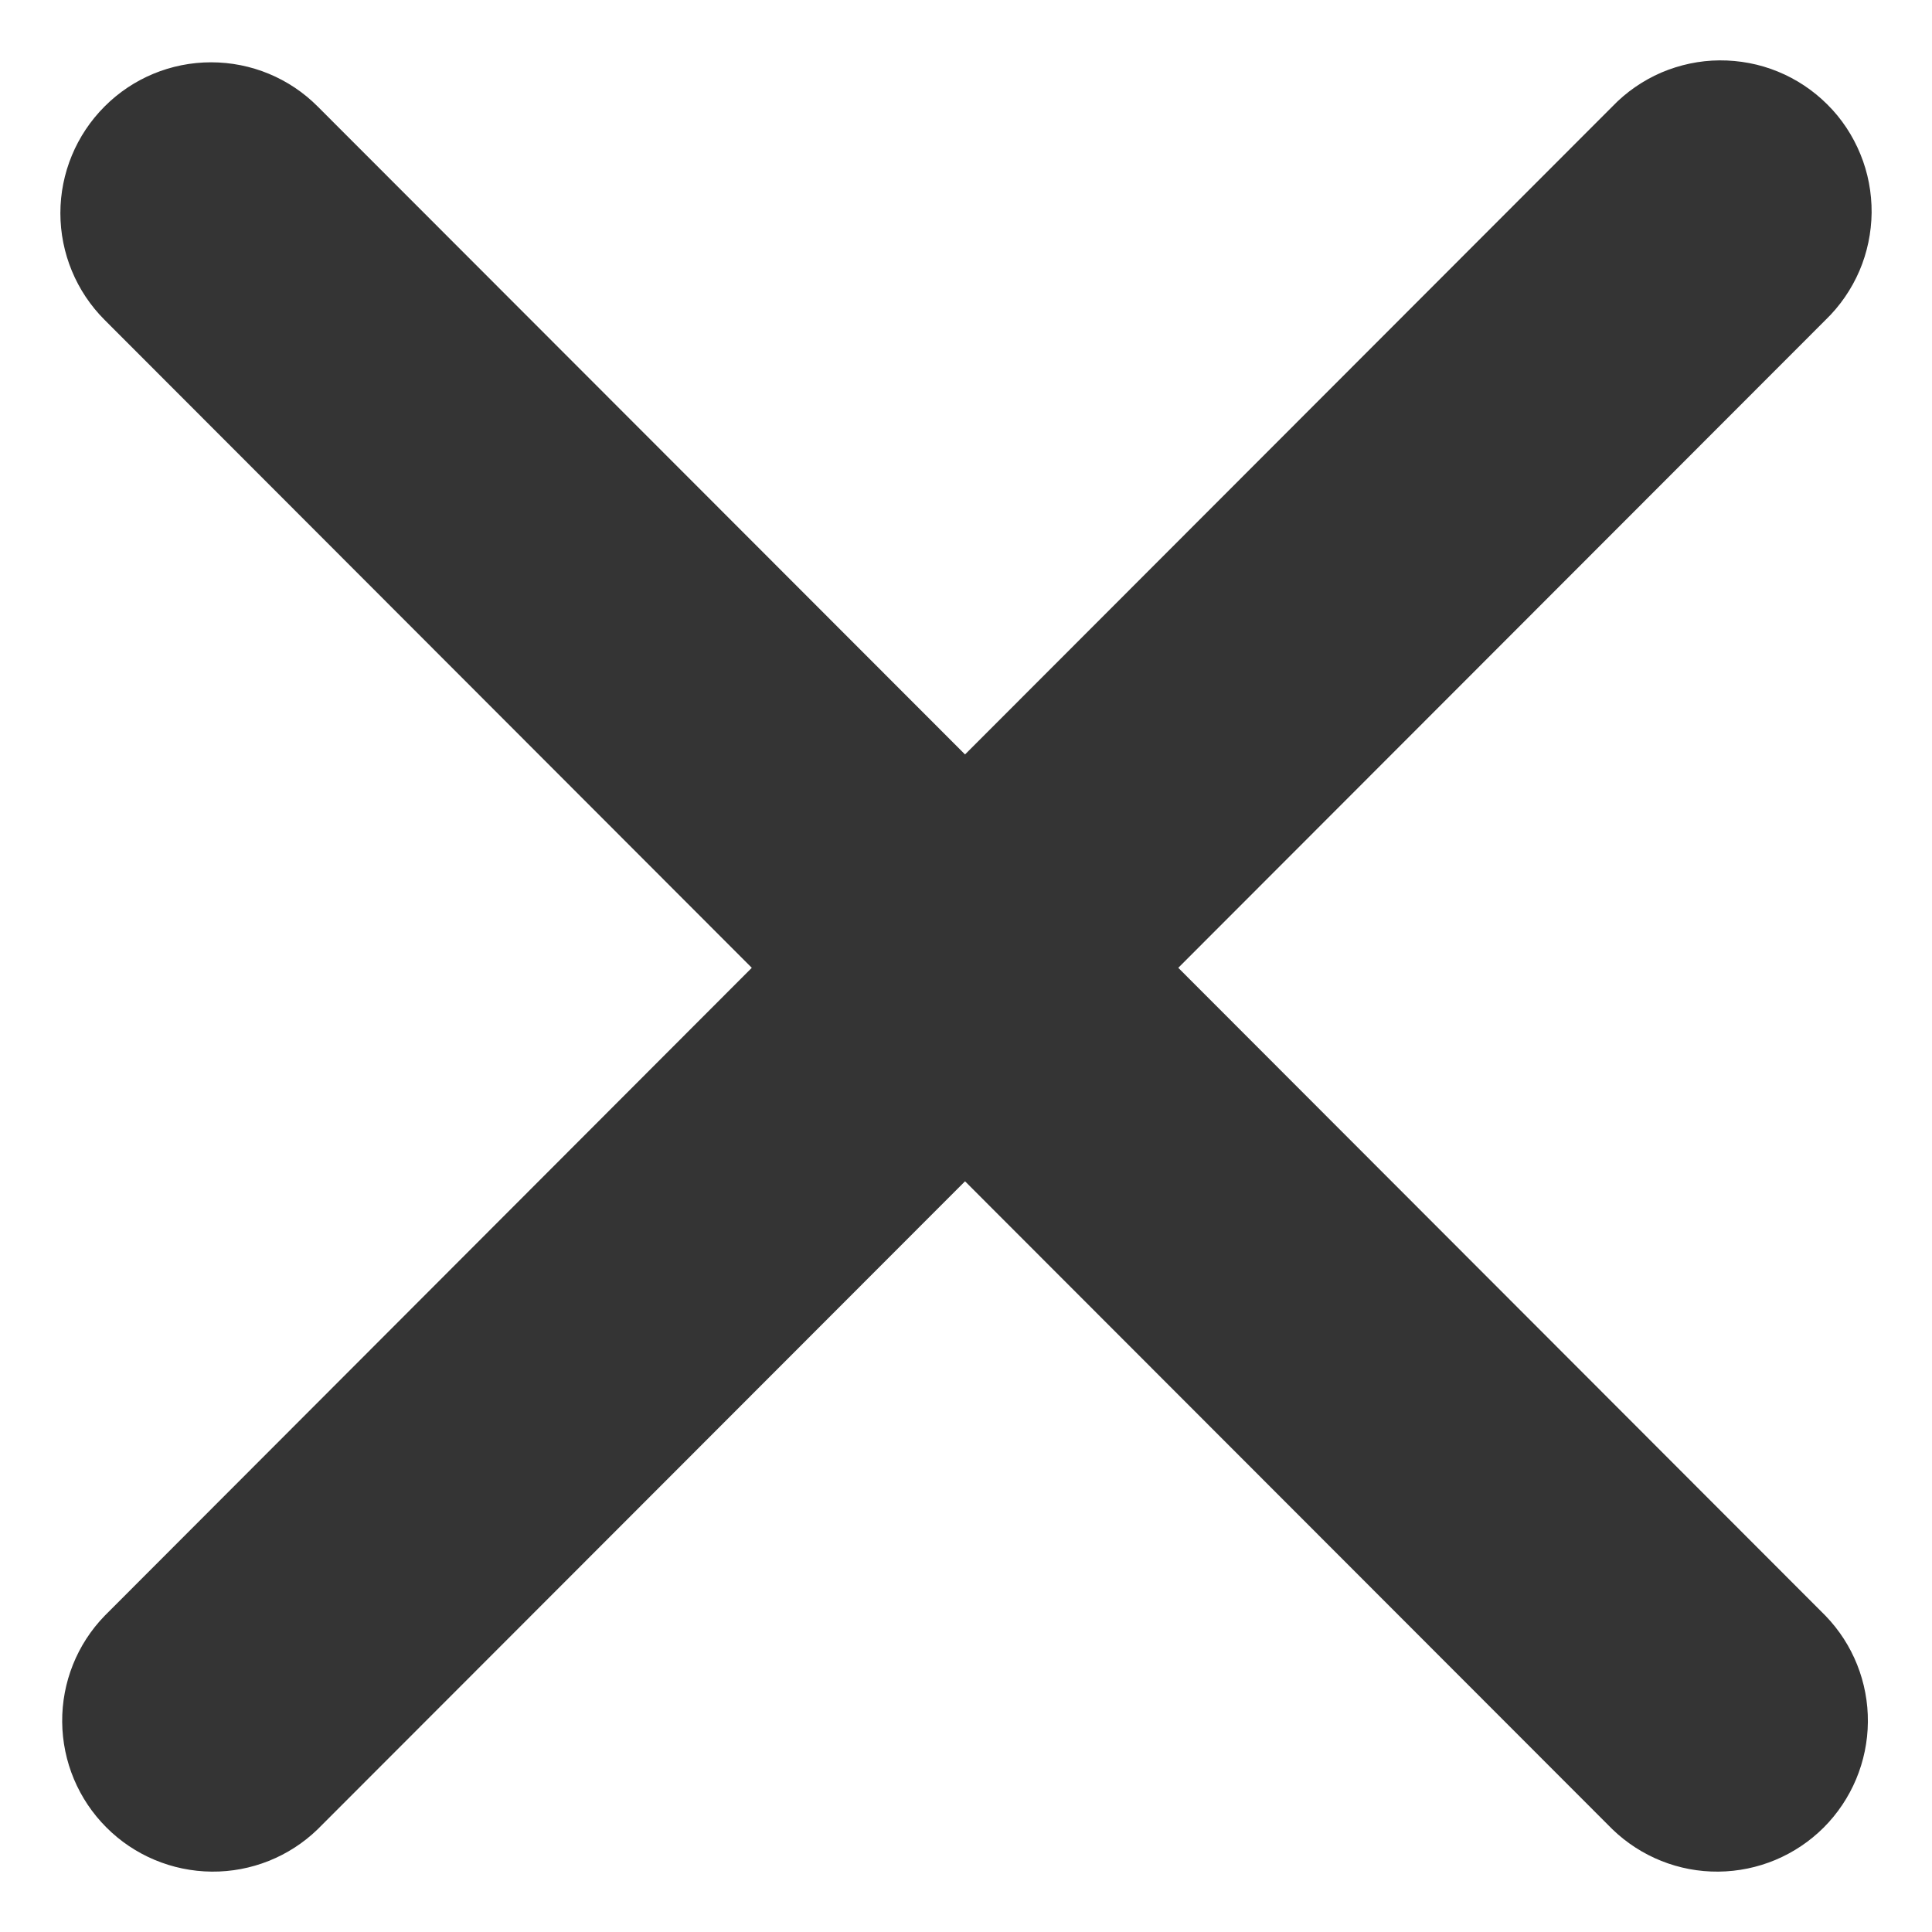 <svg width="16" height="16" viewBox="0 0 16 16" fill="none" xmlns="http://www.w3.org/2000/svg" id="subscribe-modal-close" class="subscribe-modal-close float-right m-7 sm:hidden">
<path fill-rule="evenodd" clip-rule="evenodd" d="M0.866 0.882C1.1 0.647 1.417 0.516 1.748 0.516C2.08 0.516 2.397 0.647 2.631 0.882L7.992 6.248L13.353 0.882C13.468 0.762 13.606 0.667 13.758 0.601C13.911 0.536 14.075 0.501 14.24 0.5C14.406 0.499 14.571 0.53 14.724 0.593C14.878 0.656 15.017 0.749 15.134 0.866C15.252 0.983 15.344 1.123 15.407 1.277C15.47 1.43 15.501 1.595 15.5 1.761C15.498 1.927 15.464 2.091 15.399 2.243C15.333 2.396 15.238 2.534 15.119 2.649L9.758 8.015L15.119 13.382C15.346 13.617 15.472 13.933 15.469 14.261C15.466 14.589 15.335 14.902 15.104 15.134C14.872 15.366 14.559 15.497 14.231 15.5C13.904 15.503 13.589 15.377 13.353 15.149L7.992 9.783L2.631 15.149C2.396 15.377 2.08 15.503 1.753 15.5C1.426 15.497 1.112 15.366 0.881 15.134C0.649 14.902 0.518 14.589 0.515 14.261C0.512 13.933 0.638 13.617 0.866 13.382L6.226 8.015L0.866 2.649C0.632 2.415 0.5 2.097 0.5 1.765C0.5 1.434 0.632 1.116 0.866 0.882Z" fill="#343434"/>
</svg>
